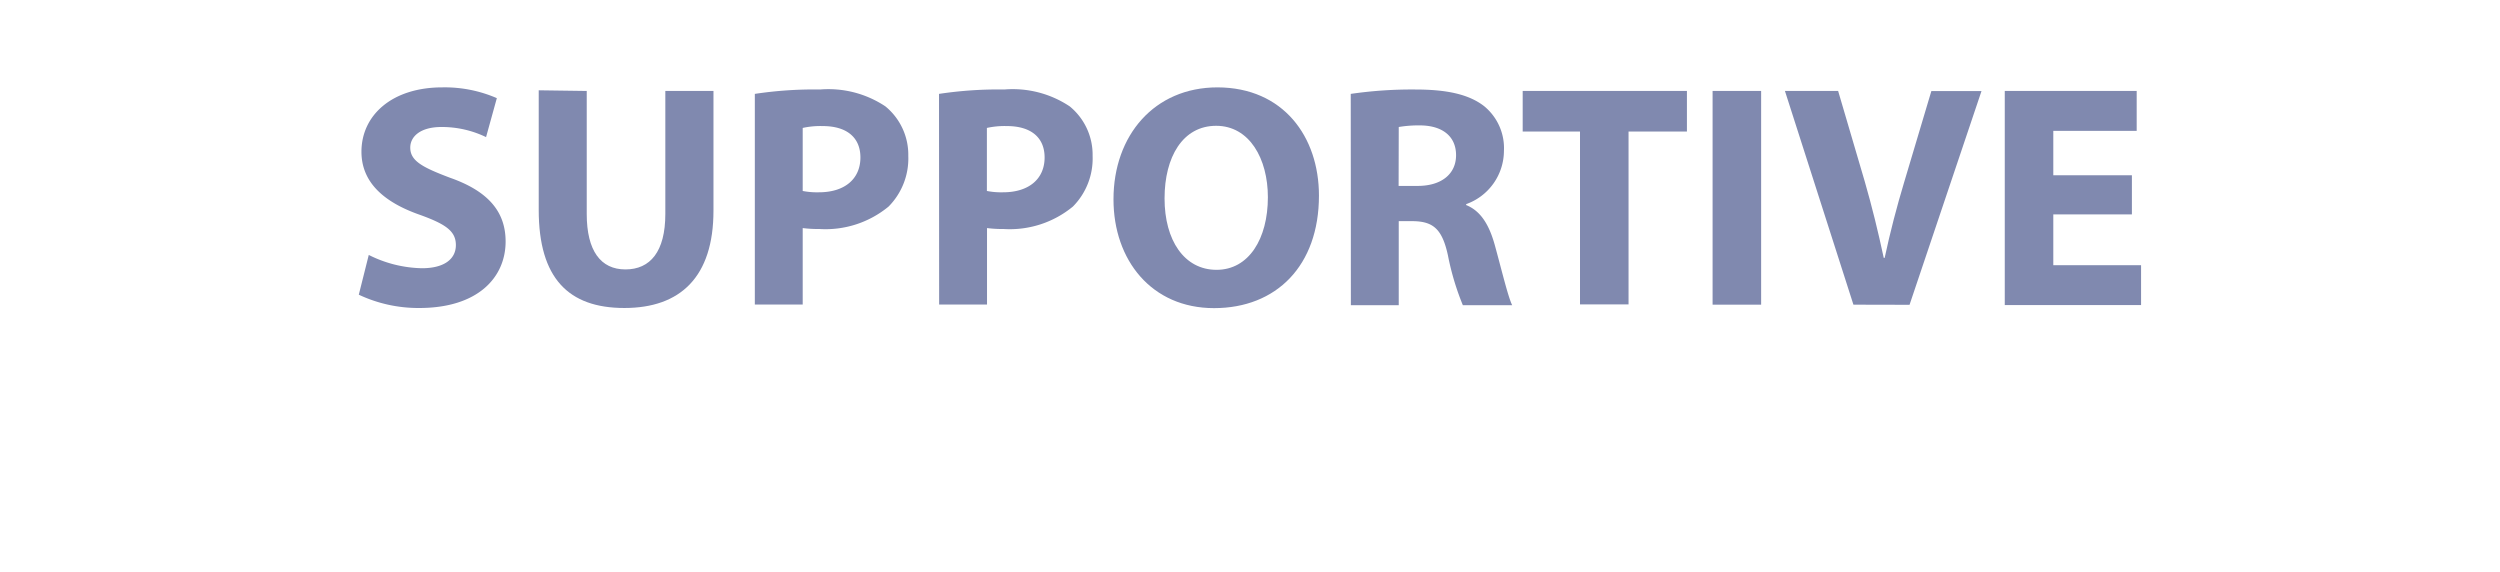 <svg id="BLUE" xmlns="http://www.w3.org/2000/svg" viewBox="0 0 187.99 43"><defs><style>.cls-1{fill:#8089af;}</style></defs><title>heel_off_blue</title><path class="cls-1" d="M27.73,19.17a9.26,9.26,0,0,0,4,1c1.67,0,2.55-.69,2.55-1.74s-.76-1.57-2.69-2.27c-2.67-.93-4.41-2.41-4.41-4.75,0-2.74,2.29-4.84,6.08-4.84a9.84,9.84,0,0,1,4.1.81l-.81,2.93a7.64,7.64,0,0,0-3.36-.76c-1.57,0-2.34.71-2.34,1.55,0,1,.91,1.48,3,2.27,2.84,1,4.17,2.53,4.17,4.79,0,2.69-2.07,5-6.49,5a10.51,10.51,0,0,1-4.55-1Z"/><path class="cls-1" d="M44.12,6.84v9.25c0,2.77,1.05,4.17,2.91,4.17s3-1.33,3-4.17V6.84h3.62v9c0,5-2.5,7.32-6.7,7.32s-6.44-2.24-6.44-7.37v-9Z"/><path class="cls-1" d="M56.76,7.06a29.83,29.83,0,0,1,4.91-.33A7.72,7.72,0,0,1,66.58,8a4.7,4.7,0,0,1,1.72,3.72,5.14,5.14,0,0,1-1.48,3.81,7.45,7.45,0,0,1-5.22,1.69,9.17,9.17,0,0,1-1.24-.07v5.75h-3.6Zm3.6,7.3a5.6,5.6,0,0,0,1.22.1c1.93,0,3.12-1,3.12-2.62,0-1.48-1-2.36-2.84-2.36a6.18,6.18,0,0,0-1.5.14Z"/><path class="cls-1" d="M70.61,7.06a29.81,29.81,0,0,1,4.91-.33A7.72,7.72,0,0,1,80.44,8a4.7,4.7,0,0,1,1.72,3.72,5.13,5.13,0,0,1-1.48,3.81,7.45,7.45,0,0,1-5.22,1.69,9.16,9.16,0,0,1-1.24-.07v5.75h-3.6Zm3.6,7.3a5.59,5.59,0,0,0,1.22.1c1.93,0,3.12-1,3.12-2.62,0-1.48-1-2.36-2.84-2.36a6.17,6.17,0,0,0-1.5.14Z"/><path class="cls-1" d="M99.18,14.71c0,5.27-3.2,8.46-7.89,8.46s-7.56-3.6-7.56-8.18c0-4.82,3.08-8.42,7.82-8.42C96.49,6.58,99.18,10.27,99.18,14.71Zm-11.61.21c0,3.15,1.48,5.37,3.91,5.37s3.86-2.34,3.86-5.46c0-2.89-1.38-5.37-3.89-5.37S87.57,11.8,87.57,14.92Z"/><path class="cls-1" d="M101.57,7.06a32,32,0,0,1,4.84-.33c2.38,0,4.05.36,5.2,1.26a4.08,4.08,0,0,1,1.48,3.36,4.27,4.27,0,0,1-2.84,4v.07c1.12.45,1.74,1.53,2.15,3,.5,1.81,1,3.91,1.31,4.53H110a20,20,0,0,1-1.12-3.74c-.43-2-1.12-2.55-2.6-2.58h-1.1v6.32h-3.6Zm3.6,6.92h1.43c1.81,0,2.89-.91,2.89-2.31s-1-2.22-2.67-2.24a9.05,9.05,0,0,0-1.64.12Z"/><path class="cls-1" d="M118.81,9.89H114.5V6.84h12.35V9.89h-4.39v13h-3.65Z"/><path class="cls-1" d="M132.43,6.84V22.91h-3.65V6.84Z"/><path class="cls-1" d="M139.37,22.91,134.22,6.84h4l2,6.8c.55,1.91,1,3.74,1.43,5.75h.07c.41-1.93.91-3.84,1.46-5.67l2.05-6.87H149l-5.41,16.07Z"/><path class="cls-1" d="M160.31,16.12H154.4v3.82H161v3H150.75V6.84h9.92v3H154.4v3.34h5.91Z"/></svg>